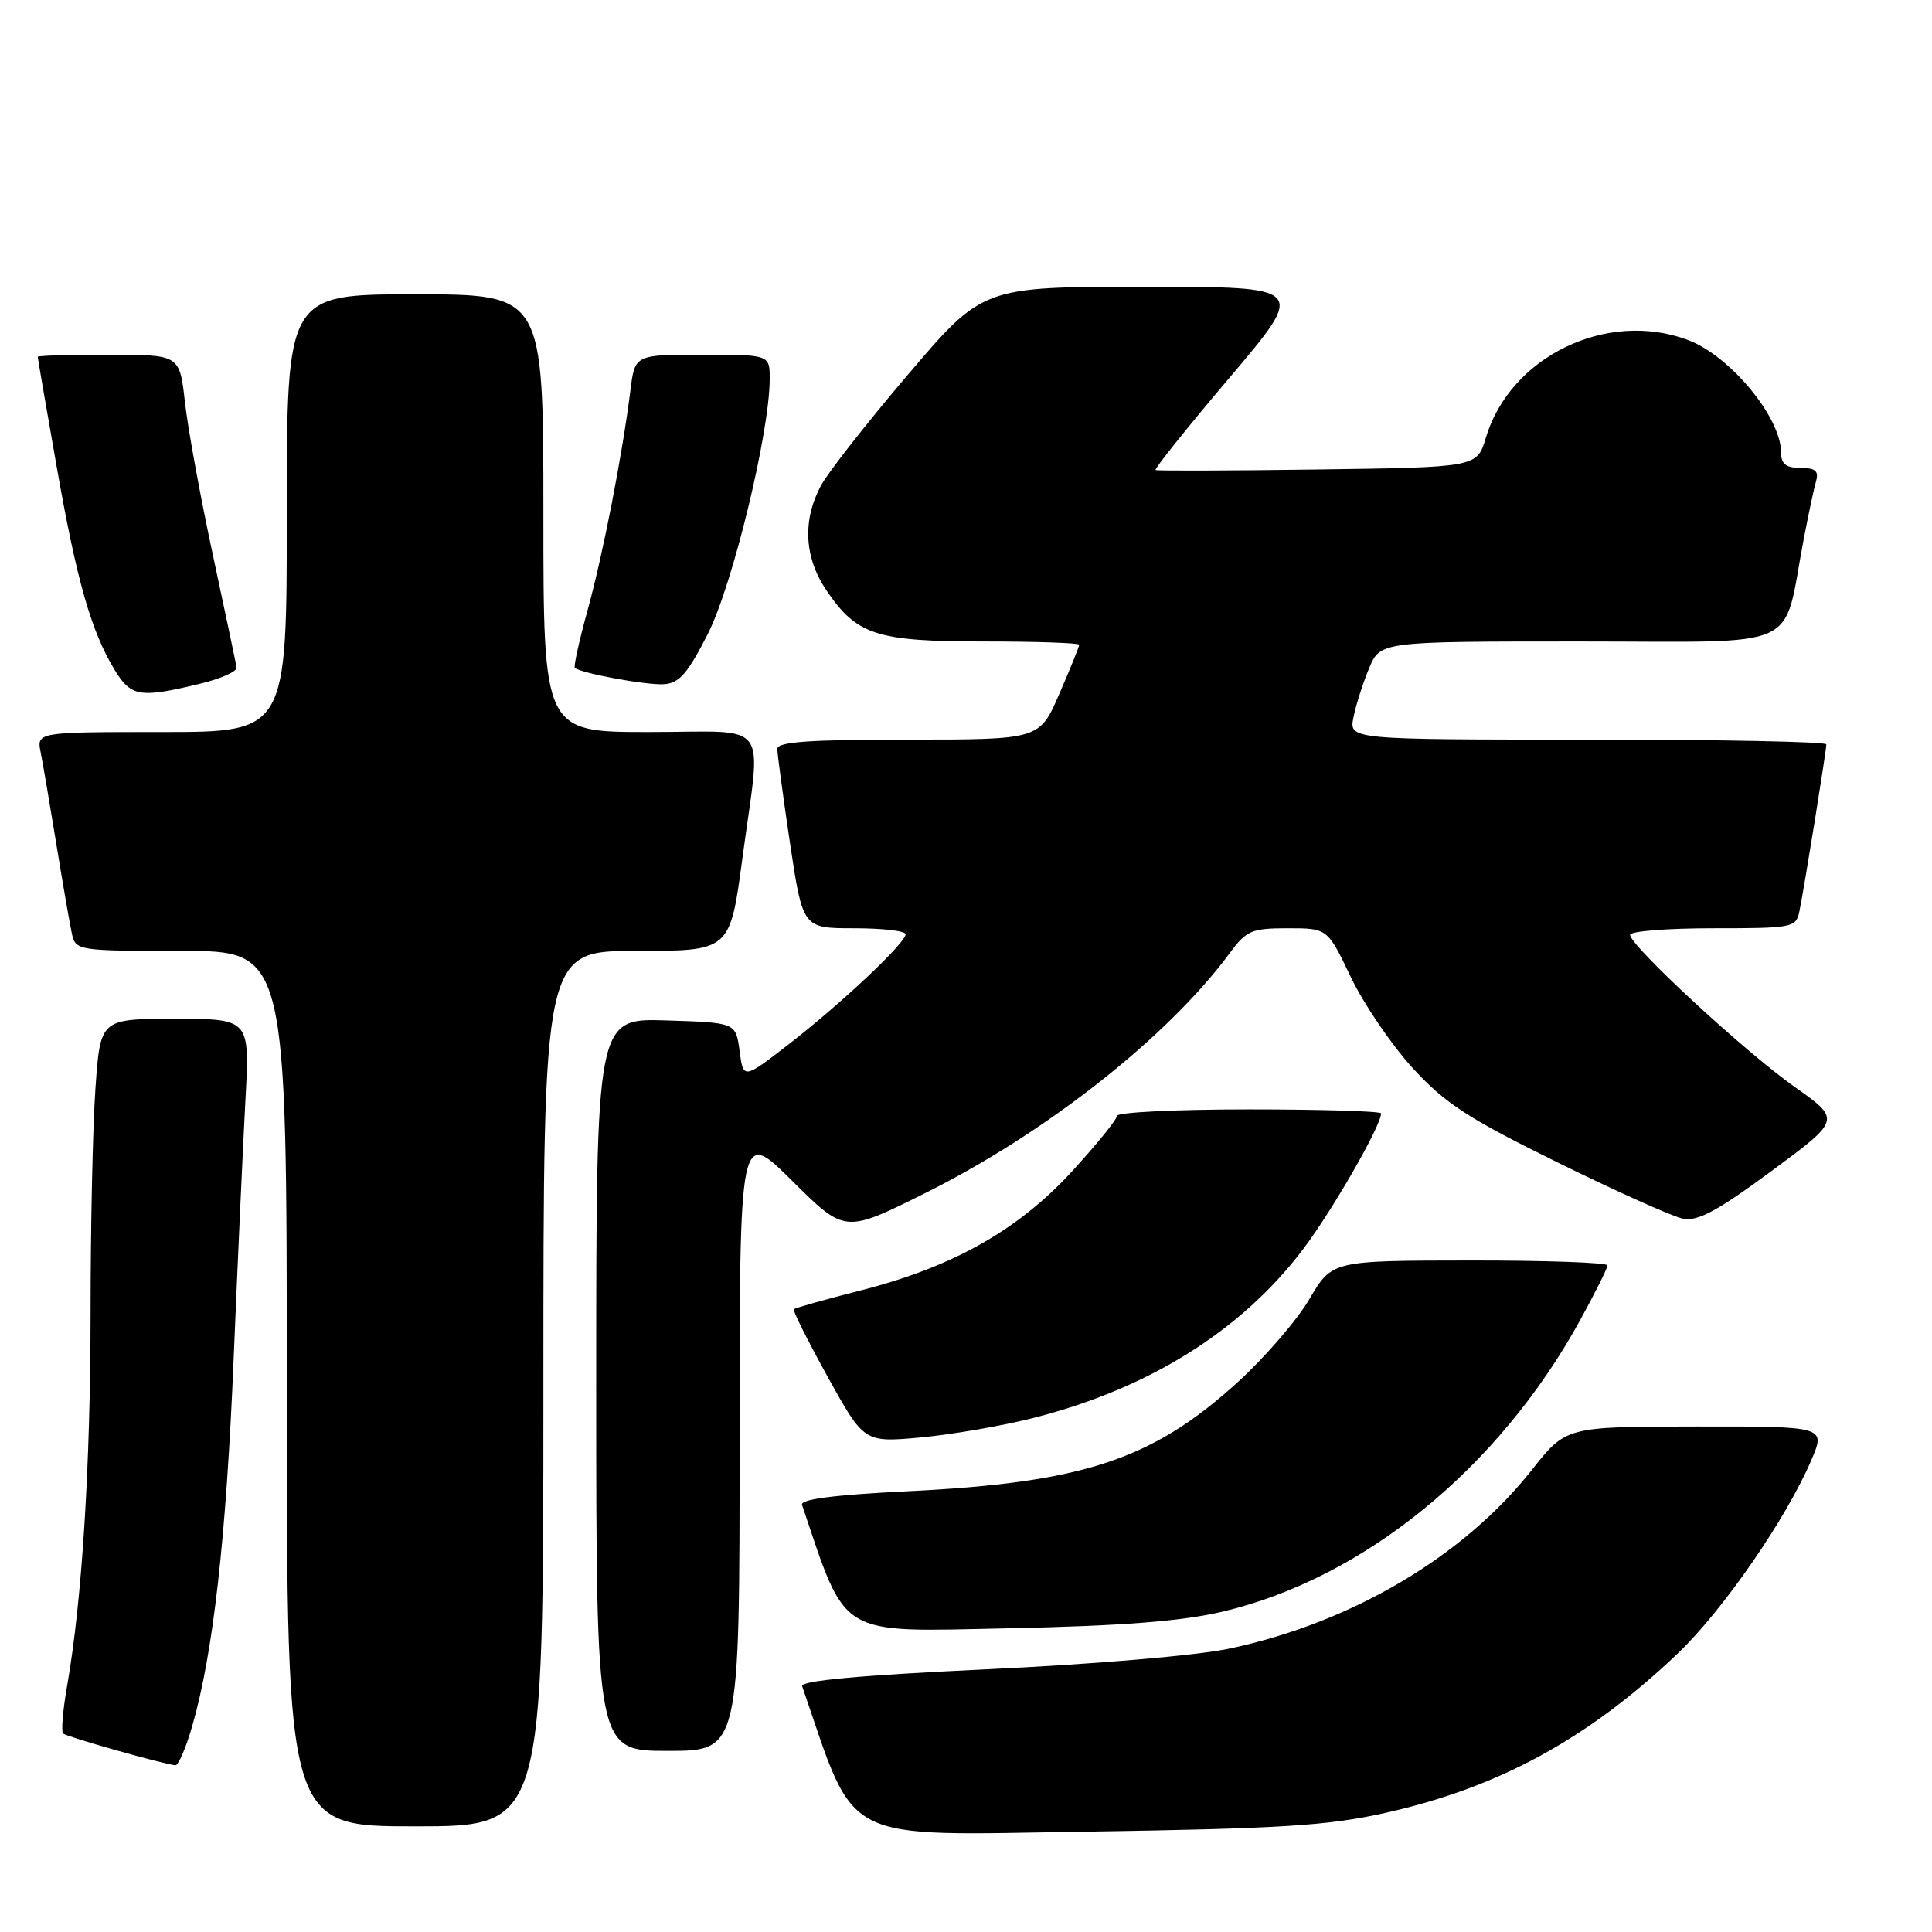 <?xml version="1.0" encoding="UTF-8" standalone="no"?>
<!DOCTYPE svg PUBLIC "-//W3C//DTD SVG 1.1//EN" "http://www.w3.org/Graphics/SVG/1.1/DTD/svg11.dtd" >
<svg xmlns="http://www.w3.org/2000/svg" xmlns:xlink="http://www.w3.org/1999/xlink" version="1.1" viewBox="0 0 256 256">
 <g >
 <path fill="currentColor"
d=" M 183.50 240.23 C 198.51 236.89 210.38 230.44 222.25 219.15 C 228.23 213.48 236.66 201.29 240.00 193.50 C 241.93 189.00 241.93 189.00 224.71 189.02 C 207.50 189.04 207.50 189.04 202.98 194.77 C 193.93 206.24 179.16 214.98 163.00 218.43 C 158.66 219.36 145.07 220.52 130.71 221.19 C 113.97 221.98 106.04 222.70 106.29 223.43 C 113.56 244.55 110.92 243.20 144.00 242.70 C 169.69 242.31 175.92 241.92 183.50 240.23 Z  M 72.00 184.00 C 72.00 126.00 72.00 126.00 84.36 126.00 C 96.73 126.00 96.73 126.00 98.37 113.75 C 100.88 94.96 102.39 97.00 86.00 97.00 C 72.00 97.00 72.00 97.00 72.00 68.00 C 72.00 39.00 72.00 39.00 55.00 39.00 C 38.00 39.00 38.00 39.00 38.00 68.00 C 38.00 97.00 38.00 97.00 21.42 97.00 C 4.84 97.00 4.84 97.00 5.40 99.75 C 5.70 101.26 6.64 106.78 7.49 112.00 C 8.34 117.22 9.26 122.51 9.53 123.75 C 10.03 125.95 10.34 126.00 24.02 126.00 C 38.00 126.00 38.00 126.00 38.00 184.00 C 38.00 242.00 38.00 242.00 55.00 242.00 C 72.00 242.00 72.00 242.00 72.00 184.00 Z  M 25.46 228.75 C 28.24 219.16 29.98 203.76 30.96 180.00 C 31.50 167.07 32.20 151.66 32.52 145.75 C 33.11 135.00 33.11 135.00 23.20 135.00 C 13.30 135.00 13.30 135.00 12.65 144.15 C 12.29 149.19 12.00 162.58 12.00 173.90 C 11.99 194.25 10.88 211.97 8.90 223.35 C 8.33 226.57 8.09 229.43 8.36 229.70 C 8.79 230.12 21.30 233.67 23.22 233.91 C 23.62 233.96 24.63 231.64 25.46 228.75 Z  M 98.00 190.78 C 98.00 149.55 98.00 149.55 104.97 156.47 C 111.94 163.39 111.94 163.39 122.42 158.18 C 138.57 150.15 154.70 137.45 162.98 126.25 C 165.15 123.30 165.86 123.00 170.64 123.00 C 175.90 123.00 175.90 123.00 178.98 129.45 C 180.67 132.99 184.35 138.41 187.16 141.49 C 191.48 146.21 194.46 148.15 206.39 154.03 C 214.15 157.85 221.62 161.21 223.00 161.48 C 224.95 161.87 227.55 160.47 234.73 155.17 C 243.95 148.36 243.95 148.36 237.80 144.02 C 231.22 139.38 216.00 125.31 216.00 123.87 C 216.00 123.39 220.94 123.00 226.98 123.00 C 237.56 123.00 237.98 122.92 238.43 120.75 C 239.03 117.91 242.00 99.47 242.00 98.63 C 242.00 98.28 227.77 98.00 210.38 98.00 C 178.75 98.00 178.75 98.00 179.34 95.05 C 179.66 93.43 180.60 90.51 181.41 88.55 C 182.90 85.00 182.90 85.00 209.41 85.00 C 239.31 85.00 236.14 86.45 238.99 71.50 C 239.62 68.20 240.36 64.71 240.64 63.75 C 241.02 62.41 240.54 62.00 238.57 62.00 C 236.65 62.00 236.00 61.48 236.00 59.95 C 236.00 55.31 229.26 47.16 223.68 45.06 C 212.96 41.02 200.11 47.22 196.88 58.01 C 195.71 61.92 195.71 61.92 174.60 62.21 C 163.00 62.37 153.33 62.40 153.12 62.28 C 152.91 62.16 157.32 56.65 162.93 50.03 C 173.13 38.00 173.13 38.00 151.67 38.00 C 130.22 38.00 130.22 38.00 120.36 49.58 C 114.94 55.94 109.73 62.58 108.79 64.33 C 106.30 68.95 106.56 73.90 109.53 78.26 C 113.54 84.16 116.15 85.00 130.45 85.00 C 137.35 85.00 143.00 85.20 143.00 85.43 C 143.00 85.67 141.82 88.60 140.37 91.93 C 137.74 98.00 137.74 98.00 120.37 98.00 C 107.26 98.00 103.00 98.30 103.00 99.23 C 103.00 99.91 103.76 105.54 104.68 111.73 C 106.37 123.00 106.37 123.00 113.18 123.00 C 116.93 123.00 120.00 123.35 120.00 123.79 C 120.00 124.95 111.39 133.05 104.50 138.38 C 98.50 143.02 98.50 143.02 98.00 139.26 C 97.50 135.50 97.50 135.50 88.25 135.21 C 79.00 134.92 79.00 134.92 79.00 183.46 C 79.00 232.00 79.00 232.00 88.50 232.00 C 98.00 232.00 98.00 232.00 98.00 190.78 Z  M 162.00 213.55 C 180.71 209.14 198.60 194.56 209.38 174.92 C 211.37 171.30 213.00 168.03 213.00 167.67 C 213.00 167.30 204.79 167.01 194.75 167.02 C 176.50 167.04 176.50 167.04 173.50 172.14 C 171.85 174.95 167.57 179.90 164.00 183.15 C 152.69 193.44 143.51 196.47 120.20 197.60 C 110.52 198.08 106.02 198.66 106.27 199.40 C 112.25 217.09 110.83 216.24 133.50 215.76 C 148.78 215.44 156.54 214.83 162.00 213.55 Z  M 137.00 187.87 C 152.30 183.96 164.50 176.32 172.68 165.51 C 176.57 160.36 183.00 149.17 183.00 147.53 C 183.00 147.24 175.12 147.00 165.50 147.00 C 155.88 147.00 148.00 147.38 148.00 147.86 C 148.00 148.33 145.32 151.63 142.05 155.21 C 134.90 163.00 126.24 167.89 114.00 171.00 C 109.33 172.19 105.36 173.31 105.19 173.48 C 105.02 173.65 107.05 177.69 109.69 182.47 C 114.50 191.15 114.50 191.15 122.00 190.47 C 126.12 190.09 132.88 188.92 137.00 187.87 Z  M 26.50 90.60 C 29.25 89.94 31.43 88.97 31.35 88.45 C 31.27 87.93 29.85 81.20 28.20 73.50 C 26.54 65.80 24.88 56.69 24.50 53.25 C 23.80 47.00 23.80 47.00 14.40 47.00 C 9.23 47.00 5.00 47.12 5.00 47.28 C 5.00 47.43 6.11 53.91 7.48 61.67 C 10.15 76.89 12.07 83.63 15.18 88.75 C 17.37 92.34 18.52 92.53 26.50 90.60 Z  M 93.79 84.00 C 97.06 77.56 101.97 57.37 101.99 50.25 C 102.00 47.00 102.00 47.00 93.06 47.00 C 84.12 47.00 84.12 47.00 83.53 51.75 C 82.45 60.33 79.92 73.37 77.86 80.84 C 76.75 84.88 75.99 88.32 76.17 88.49 C 76.92 89.20 85.69 90.82 87.99 90.66 C 90.00 90.53 91.14 89.22 93.79 84.00 Z "/>
</g>
</svg>